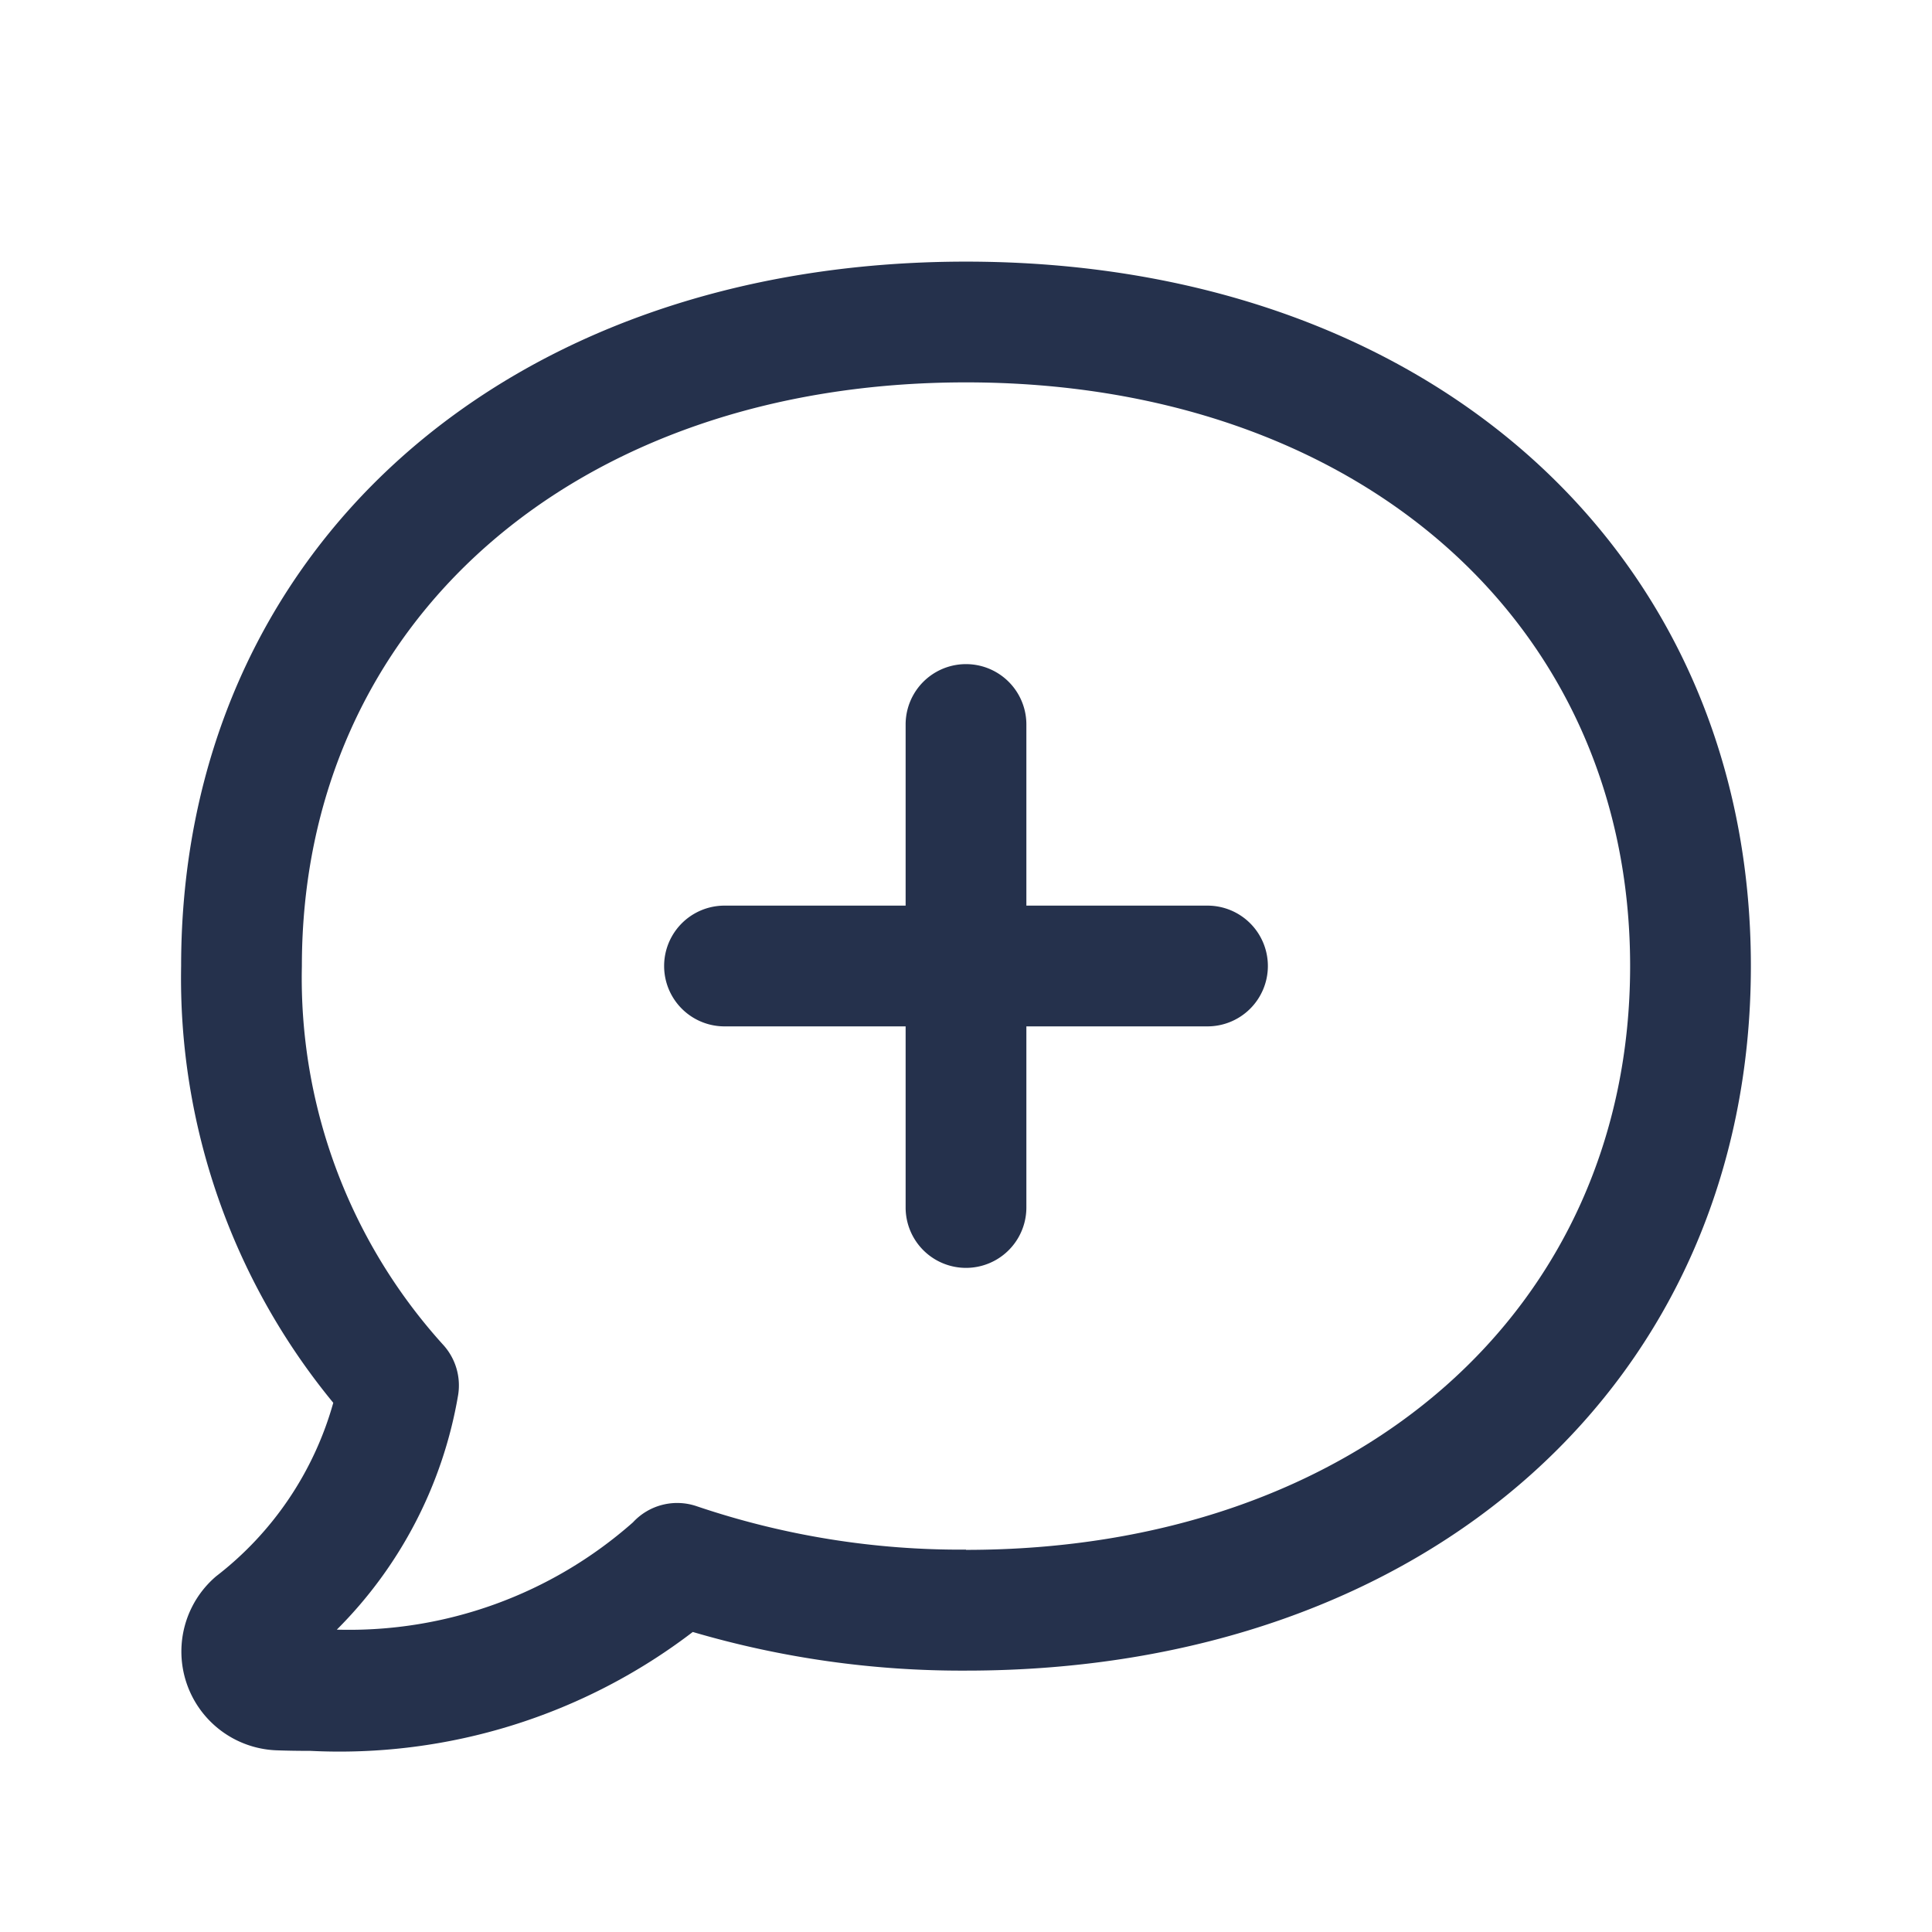 <svg id="Layer" xmlns="http://www.w3.org/2000/svg" viewBox="0 0 24 24"><defs><style>.cls-1{fill:#25314c;}</style></defs><path id="comment-plus-alt" class="cls-1" d="M12,3.25c-5.74,0-9.75,3.6-9.75,8.751a8.3,8.3,0,0,0,1.89,5.425,4.124,4.124,0,0,1-1.455,2.155,1.228,1.228,0,0,0,.749,2.162c.137.005.279.007.423.007a7.225,7.225,0,0,0,4.749-1.477,11.843,11.843,0,0,0,3.394.48c5.74,0,9.75-3.6,9.75-8.752S17.74,3.25,12,3.25Zm0,16a10.208,10.208,0,0,1-3.345-.539.748.748,0,0,0-.792.2,5.326,5.326,0,0,1-3.679,1.333,5.391,5.391,0,0,0,1.507-2.914A.749.749,0,0,0,5.5,16.7,6.787,6.787,0,0,1,3.75,12C3.75,7.732,7.143,4.75,12,4.75S20.25,7.732,20.25,12,16.857,19.253,12,19.253ZM15.75,12a.75.75,0,0,1-.75.75H12.75V15a.75.75,0,0,1-1.5,0V12.75H9a.75.75,0,0,1,0-1.5h2.25V9a.75.75,0,0,1,1.5,0v2.25H15A.75.75,0,0,1,15.75,12Z"/></svg>